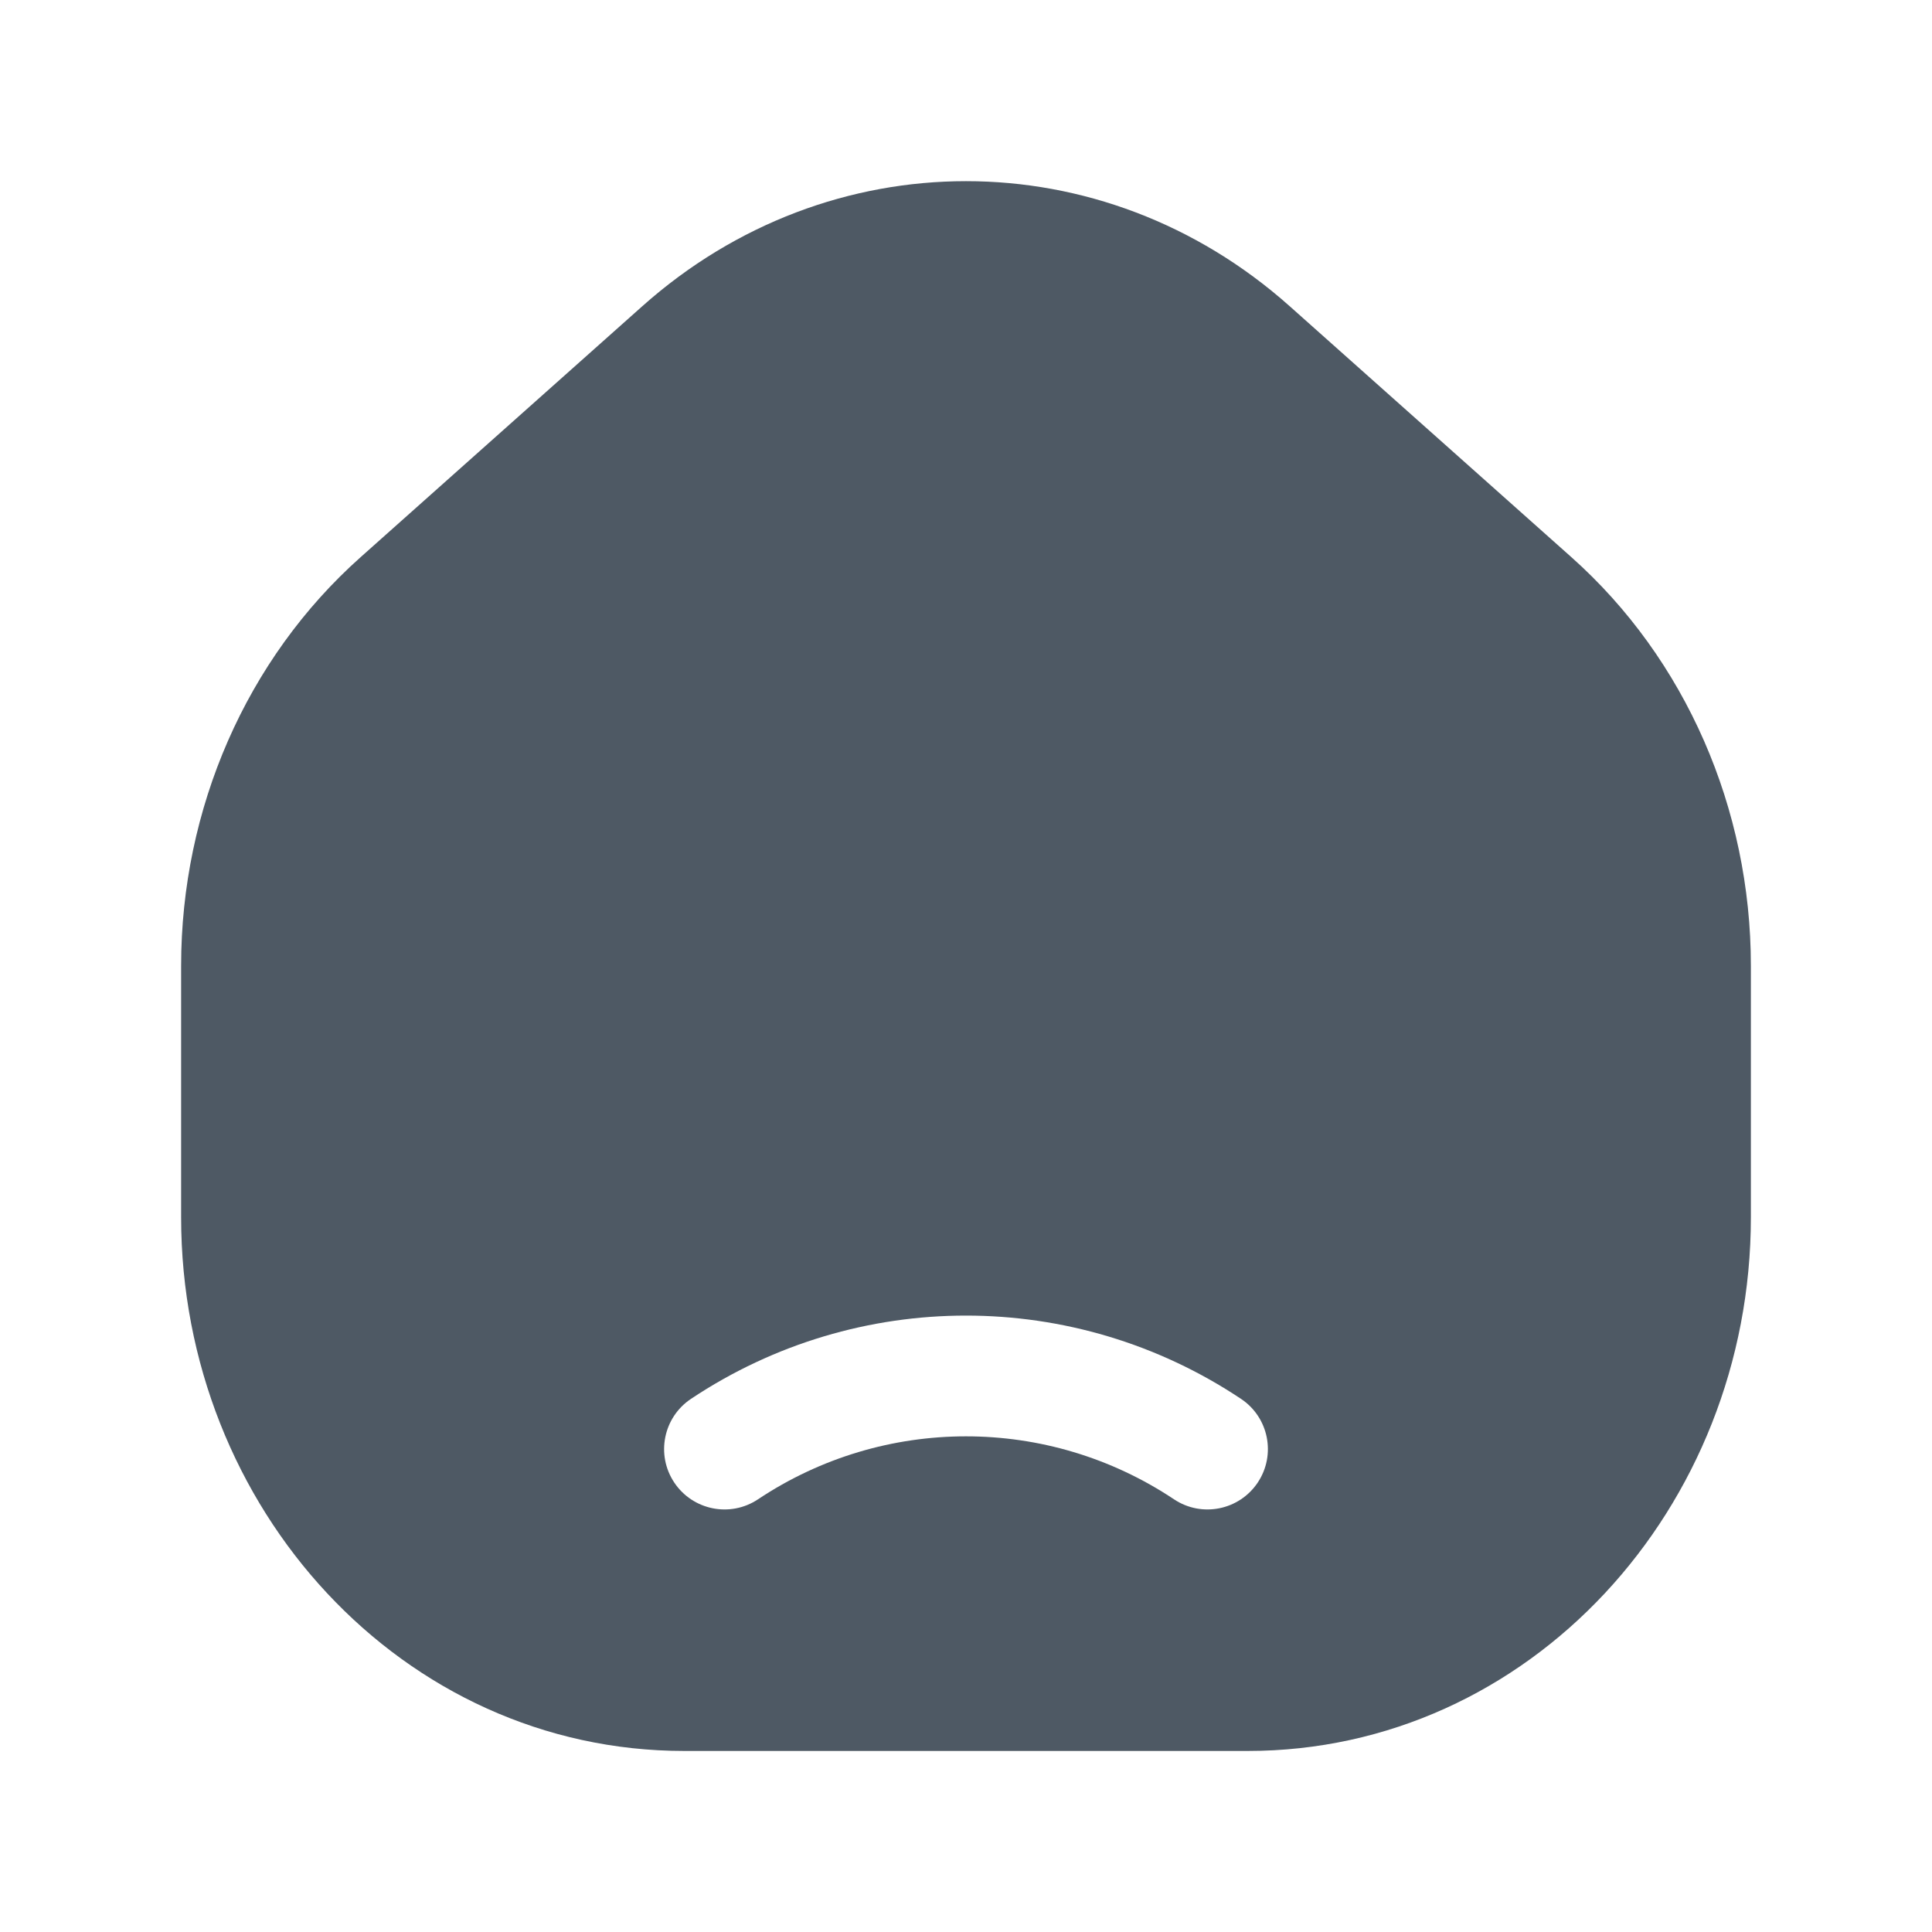 <svg width="24" height="24" viewBox="0 0 24 24" fill="none" xmlns="http://www.w3.org/2000/svg">
<path fill-rule="evenodd" clip-rule="evenodd" d="M16.02 3.803C13.696 1.733 10.304 1.733 7.98 3.803L4.48 6.921C3.059 8.186 2.25 10.048 2.25 11.997V15.122C2.25 18.735 5.002 21.751 8.5 21.751H15.5C18.998 21.751 21.75 18.735 21.75 15.122V11.997C21.75 10.048 20.941 8.186 19.52 6.921L16.02 3.803ZM9.416 18.625C10.981 17.582 13.019 17.582 14.584 18.625C14.929 18.855 15.394 18.761 15.624 18.417C15.854 18.072 15.761 17.607 15.416 17.377C13.347 15.998 10.653 15.998 8.584 17.377C8.239 17.607 8.146 18.072 8.376 18.417C8.606 18.761 9.071 18.855 9.416 18.625Z" fill="#4E5964"/>
</svg>
